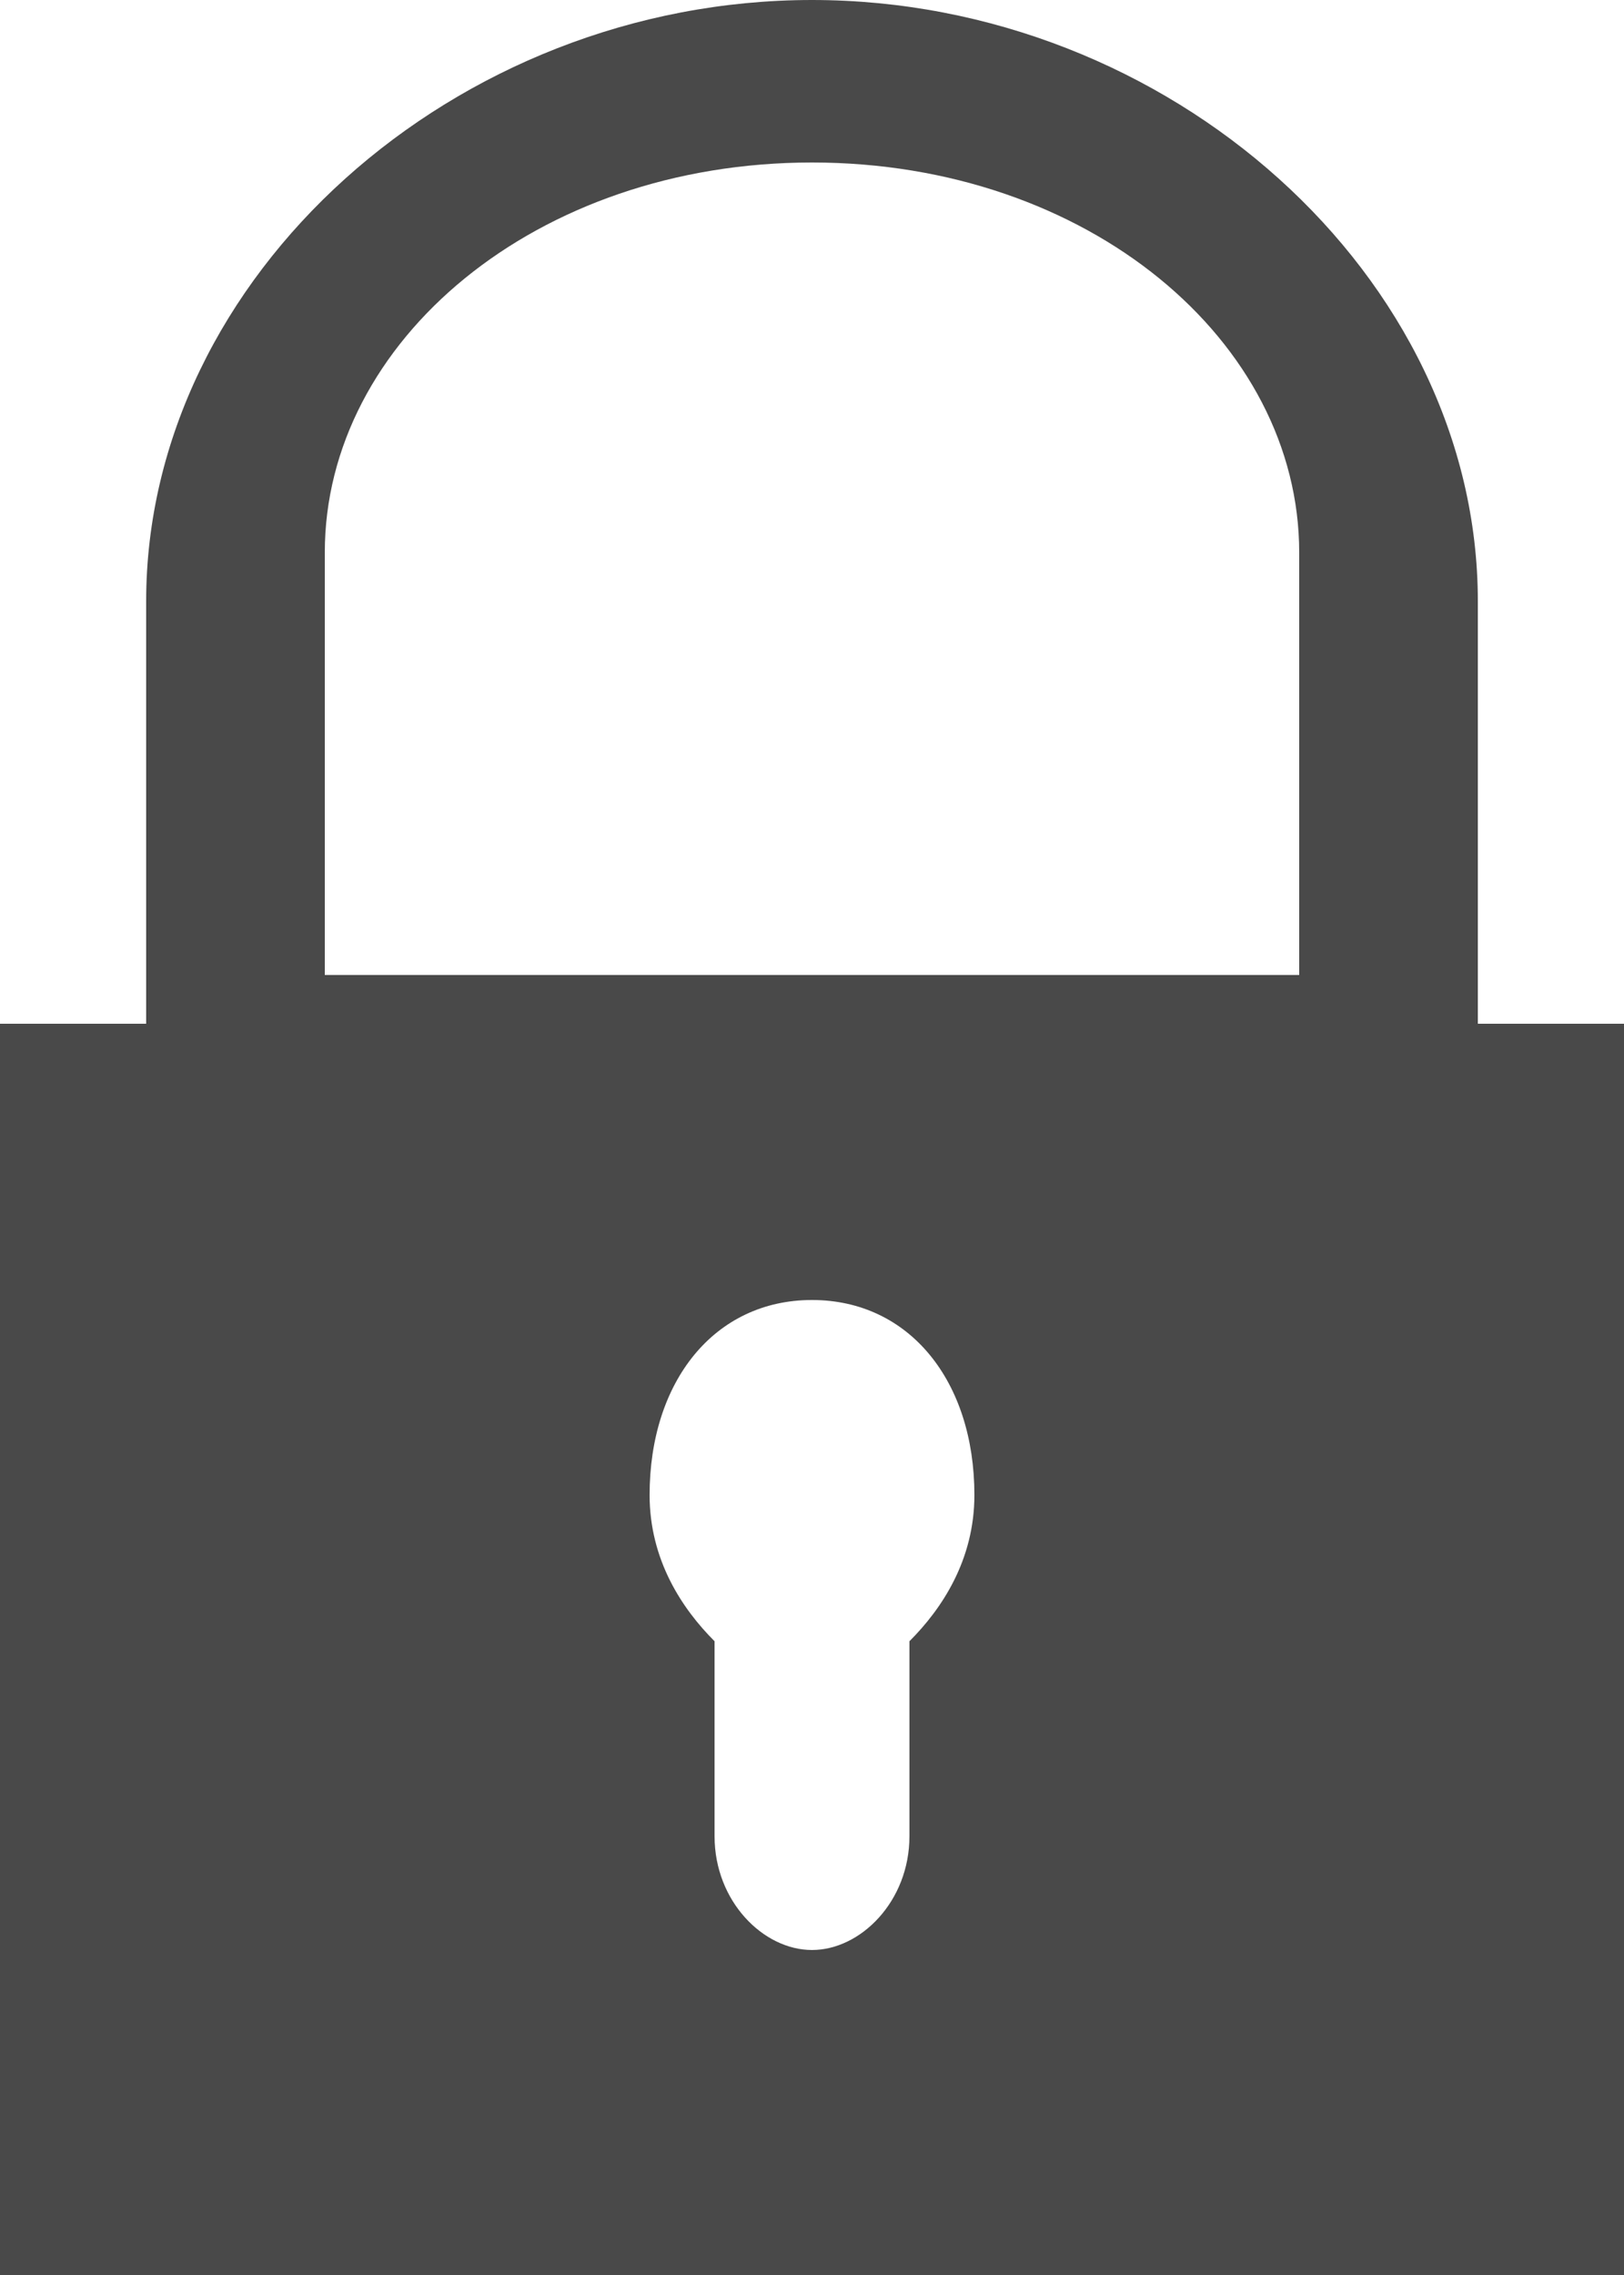 <?xml version="1.0" encoding="utf-8"?>
<!-- Generator: Adobe Illustrator 21.0.0, SVG Export Plug-In . SVG Version: 6.00 Build 0)  -->
<svg version="1.1" id="Слой_1" xmlns="http://www.w3.org/2000/svg" xmlns:xlink="http://www.w3.org/1999/xlink" x="0px" y="0px"
	 viewBox="0 0 10 14" style="enable-background:new 0 0 10 14;" xml:space="preserve">
<style type="text/css">
	.st0{fill:#494949;}
</style>
<title>Shape Copy</title>
<desc>Created with Sketch.</desc>
<g>
	<path class="st0" d="M9.1,6.3V3.7C9.1,1.7,7.2,0,5,0S0.9,1.7,0.9,3.7v2.6H0V14h10V6.3H9.1z M5.6,10.1v1.2C5.6,11.7,5.3,12,5,12
		c-0.3,0-0.6-0.3-0.6-0.7v-1.2C4.2,9.9,4,9.6,4,9.2C4,8.5,4.4,8,5,8s1,0.5,1,1.2C6,9.6,5.8,9.9,5.6,10.1z M8,6H2V3.4
		C2,2.1,3.3,1,5,1s3,1.1,3,2.4V6z"/>
</g>
</svg>
